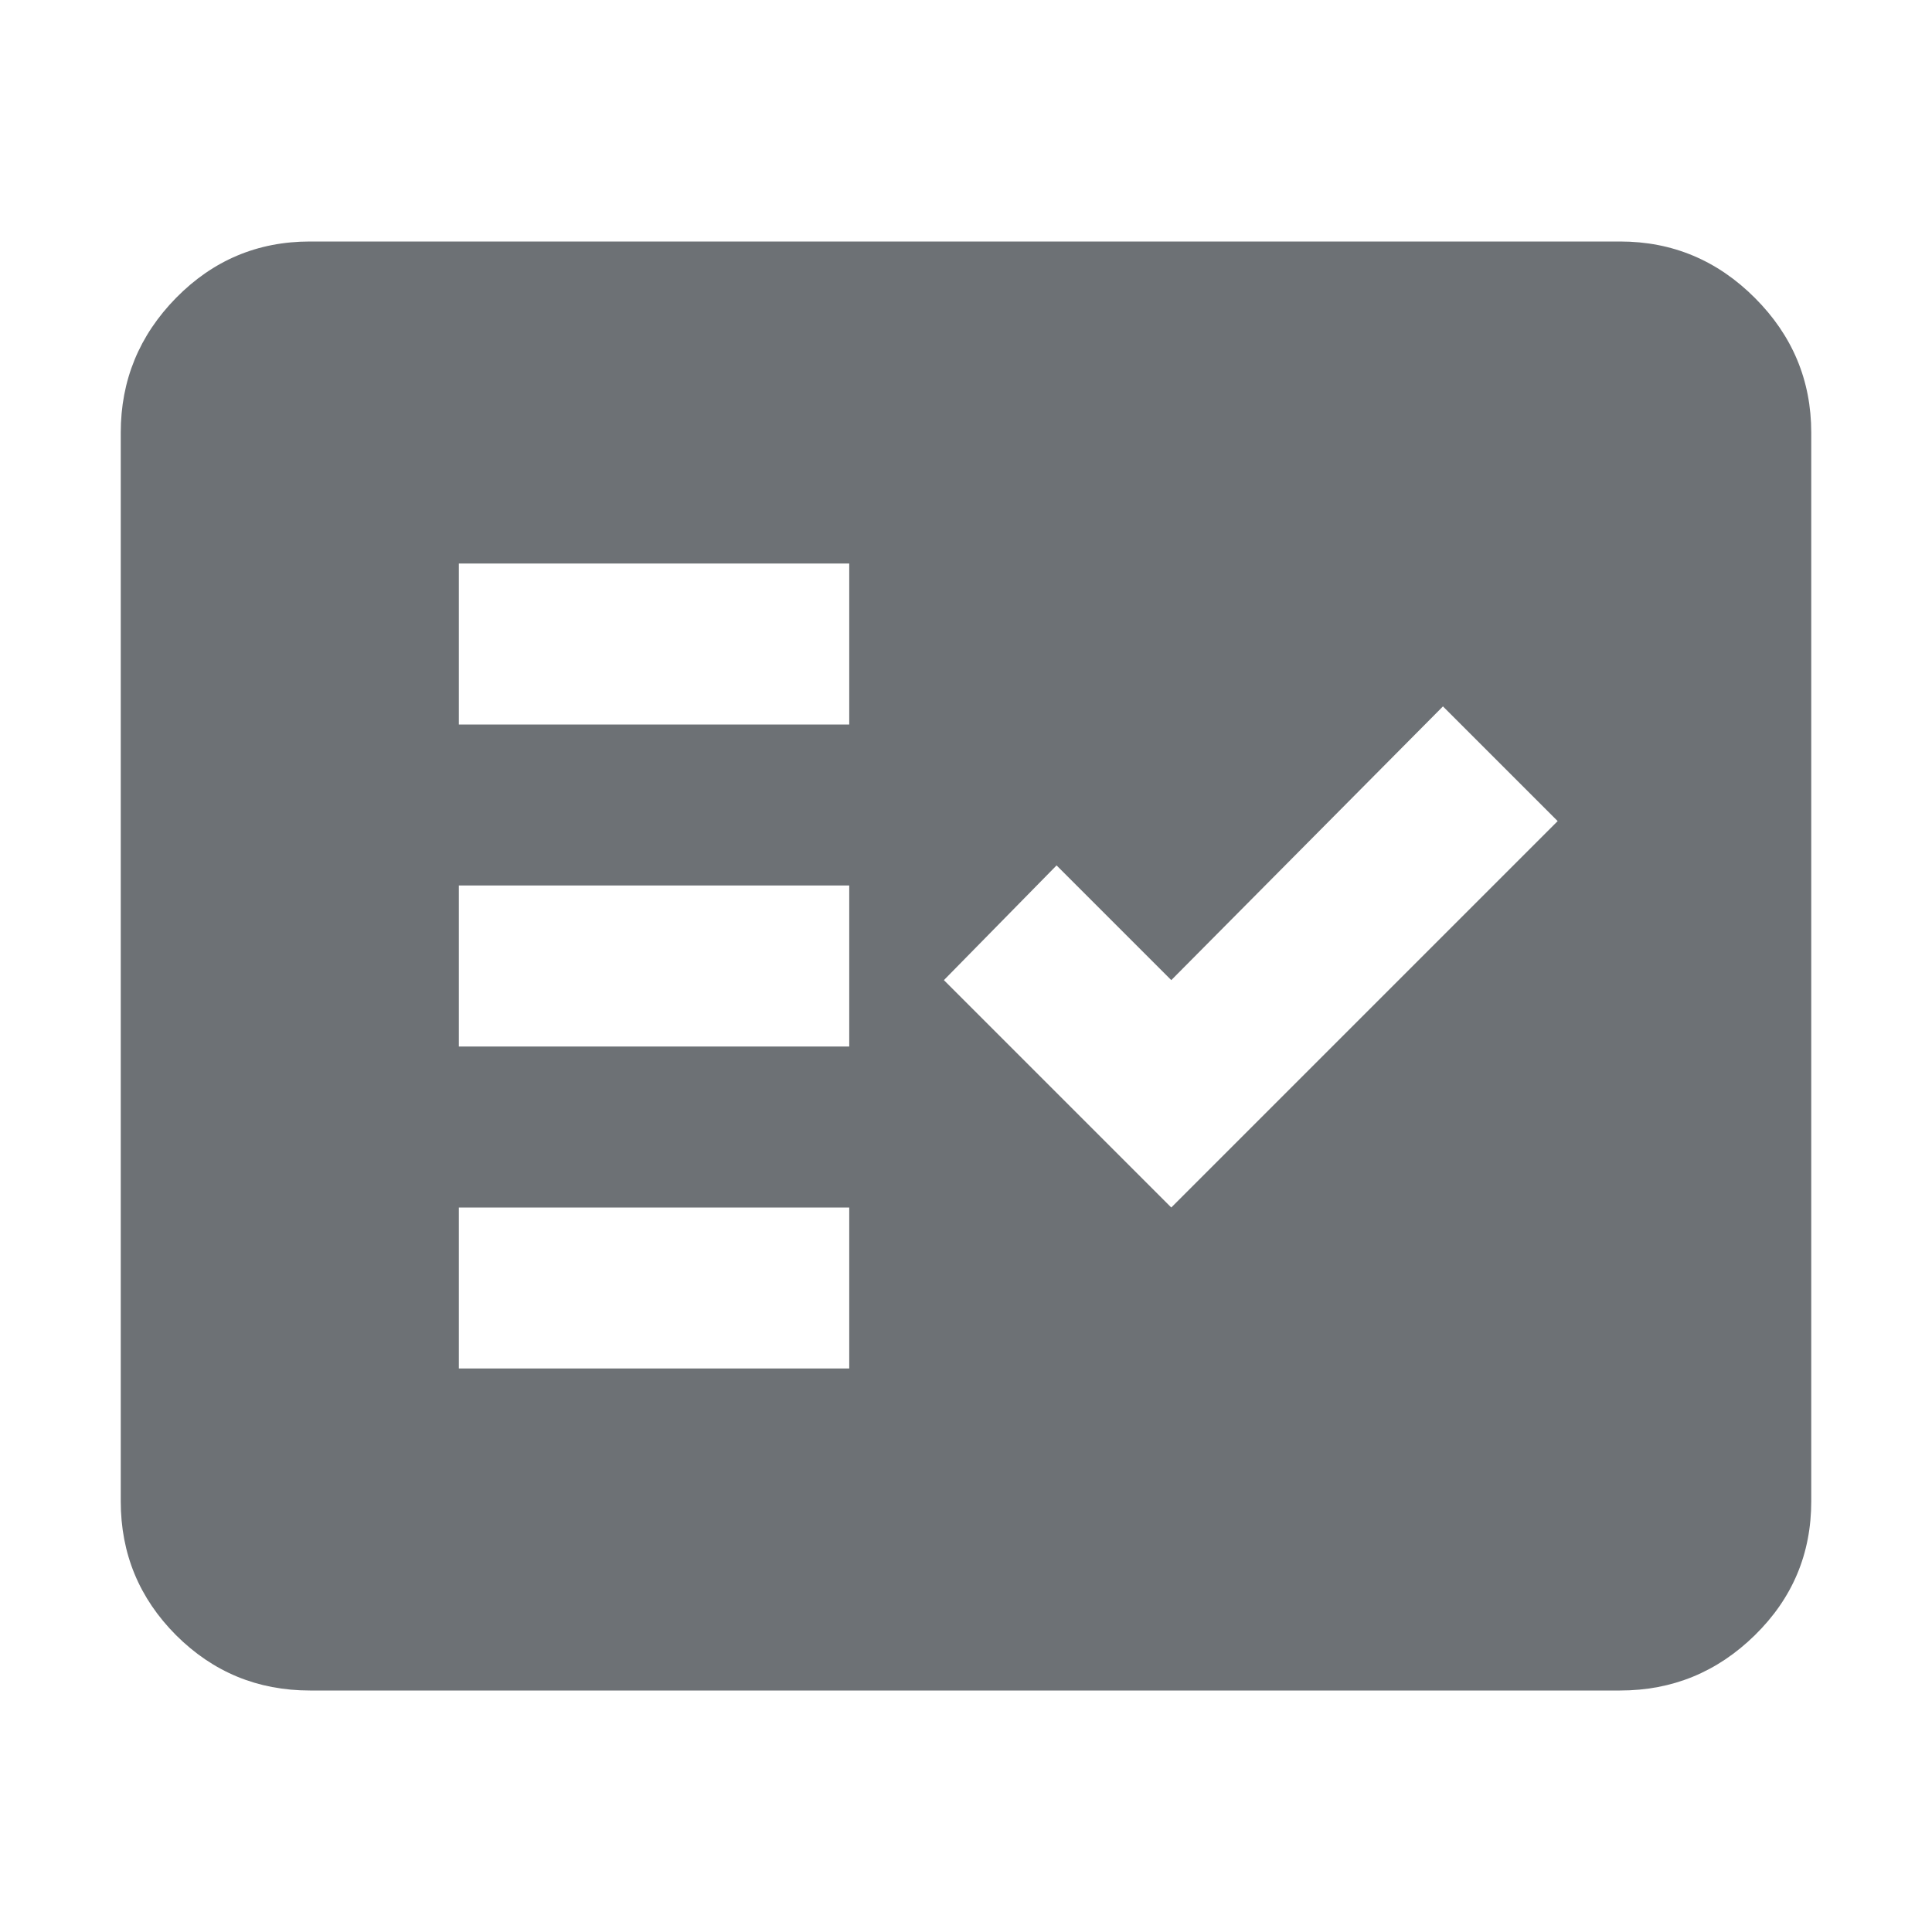 <svg width="16" height="16" viewBox="0 0 16 16" fill="none" xmlns="http://www.w3.org/2000/svg">
<path d="M2.567 14C2.133 14 1.764 13.847 1.458 13.542C1.153 13.236 1 12.867 1 12.433L1 3.583C1 3.15 1.153 2.778 1.458 2.467C1.764 2.156 2.133 2 2.567 2L13.417 2C13.85 2 14.222 2.156 14.533 2.467C14.844 2.778 15 3.15 15 3.583L15 12.433C15 12.867 14.845 13.236 14.533 13.542C14.222 13.847 13.85 14 13.417 14L2.567 14ZM3.8 11.333H7.033V10H3.8V11.333ZM9.7 10L12.9 6.8L11.95 5.85L9.7 8.117L8.75 7.167L7.817 8.117L9.7 10ZM3.8 8.667H7.033V7.333H3.8V8.667ZM3.8 6H7.033V4.667H3.8V6Z" fill="#6D7175"/>
</svg>
